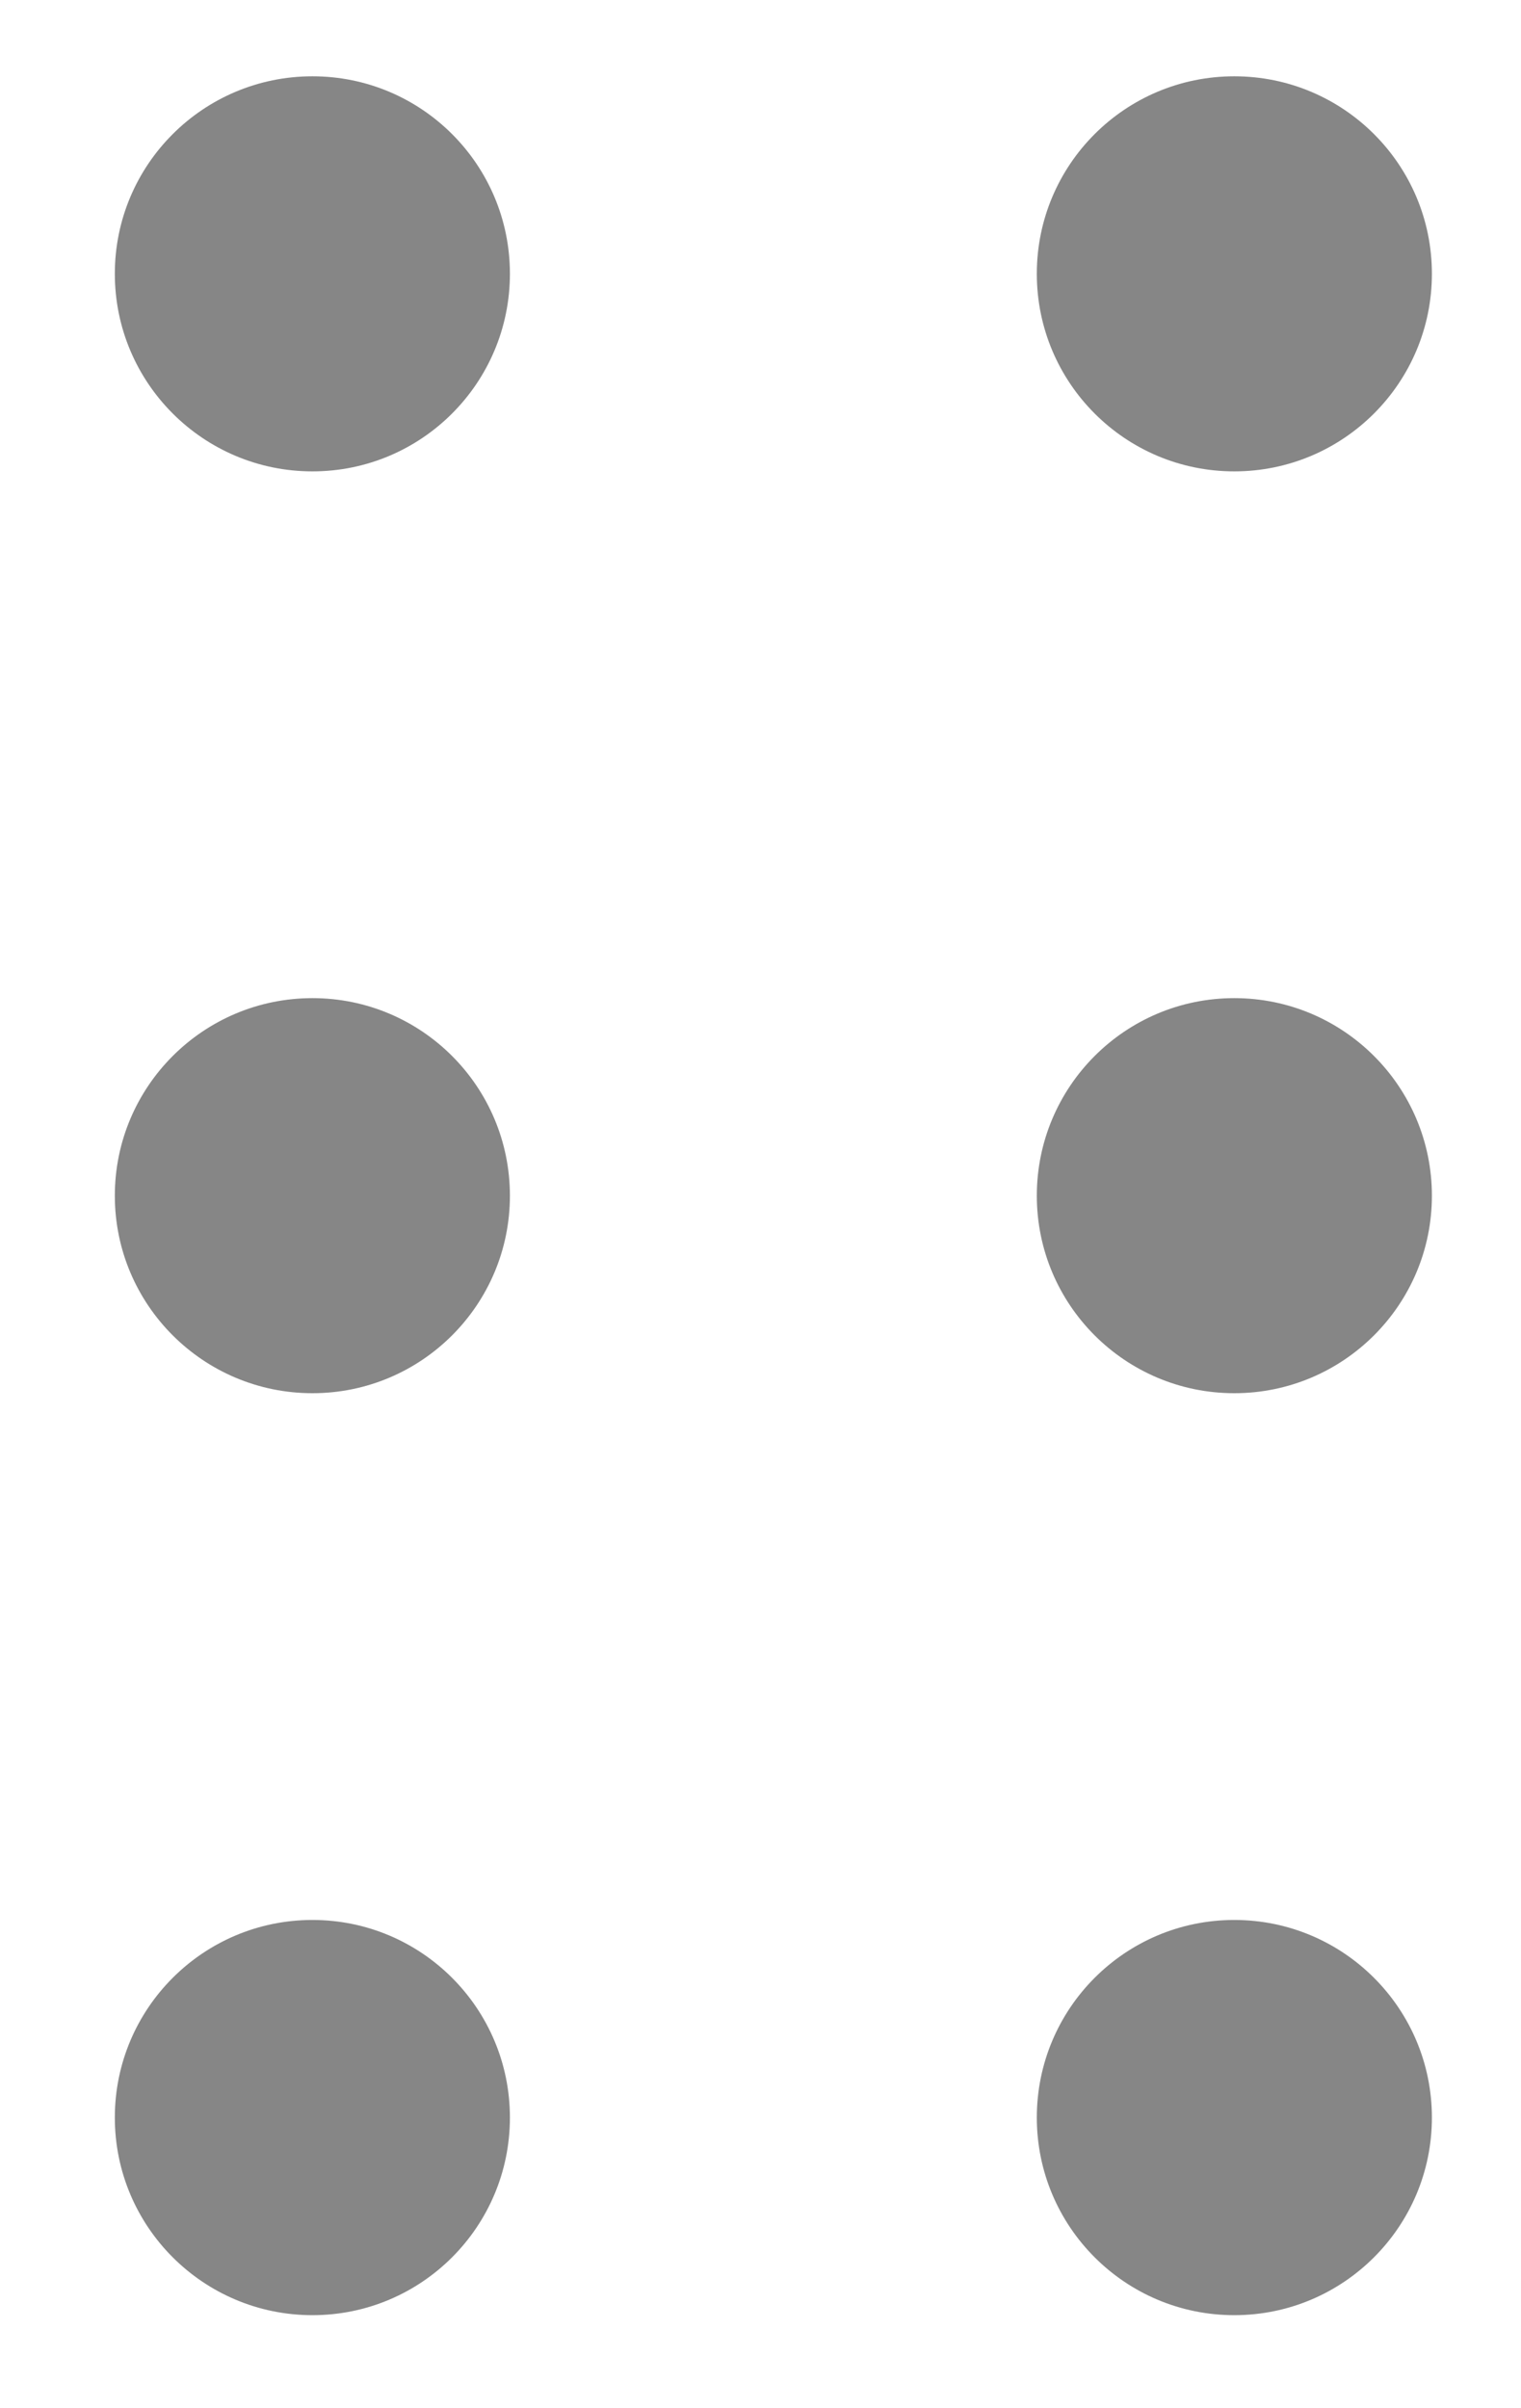 <svg width="12" height="19" viewBox="0 0 12 19" fill="none" xmlns="http://www.w3.org/2000/svg">
<path d="M9.738 15.148C10.599 15.148 11.297 15.846 11.297 16.707C11.297 17.568 10.599 18.266 9.738 18.266C8.877 18.266 8.18 17.568 8.18 16.707C8.18 15.846 8.877 15.148 9.738 15.148ZM2.465 15.148C3.326 15.148 4.023 15.846 4.023 16.707C4.023 17.568 3.326 18.266 2.465 18.266C1.604 18.266 0.906 17.568 0.906 16.707C0.906 15.846 1.604 15.148 2.465 15.148ZM9.738 7.875C10.599 7.875 11.297 8.573 11.297 9.434C11.297 10.294 10.599 10.992 9.738 10.992C8.877 10.992 8.18 10.294 8.18 9.434C8.18 8.573 8.877 7.875 9.738 7.875ZM2.465 7.875C3.326 7.875 4.023 8.573 4.023 9.434C4.023 10.294 3.326 10.992 2.465 10.992C1.604 10.992 0.906 10.294 0.906 9.434C0.906 8.573 1.604 7.875 2.465 7.875ZM9.738 0.602C10.599 0.602 11.297 1.299 11.297 2.16C11.297 3.021 10.599 3.719 9.738 3.719C8.877 3.719 8.18 3.021 8.18 2.16C8.18 1.299 8.877 0.602 9.738 0.602ZM2.465 0.602C3.326 0.602 4.023 1.299 4.023 2.16C4.023 3.021 3.326 3.719 2.465 3.719C1.604 3.719 0.906 3.021 0.906 2.16C0.906 1.299 1.604 0.602 2.465 0.602Z" fill="#868686"/>
</svg>
